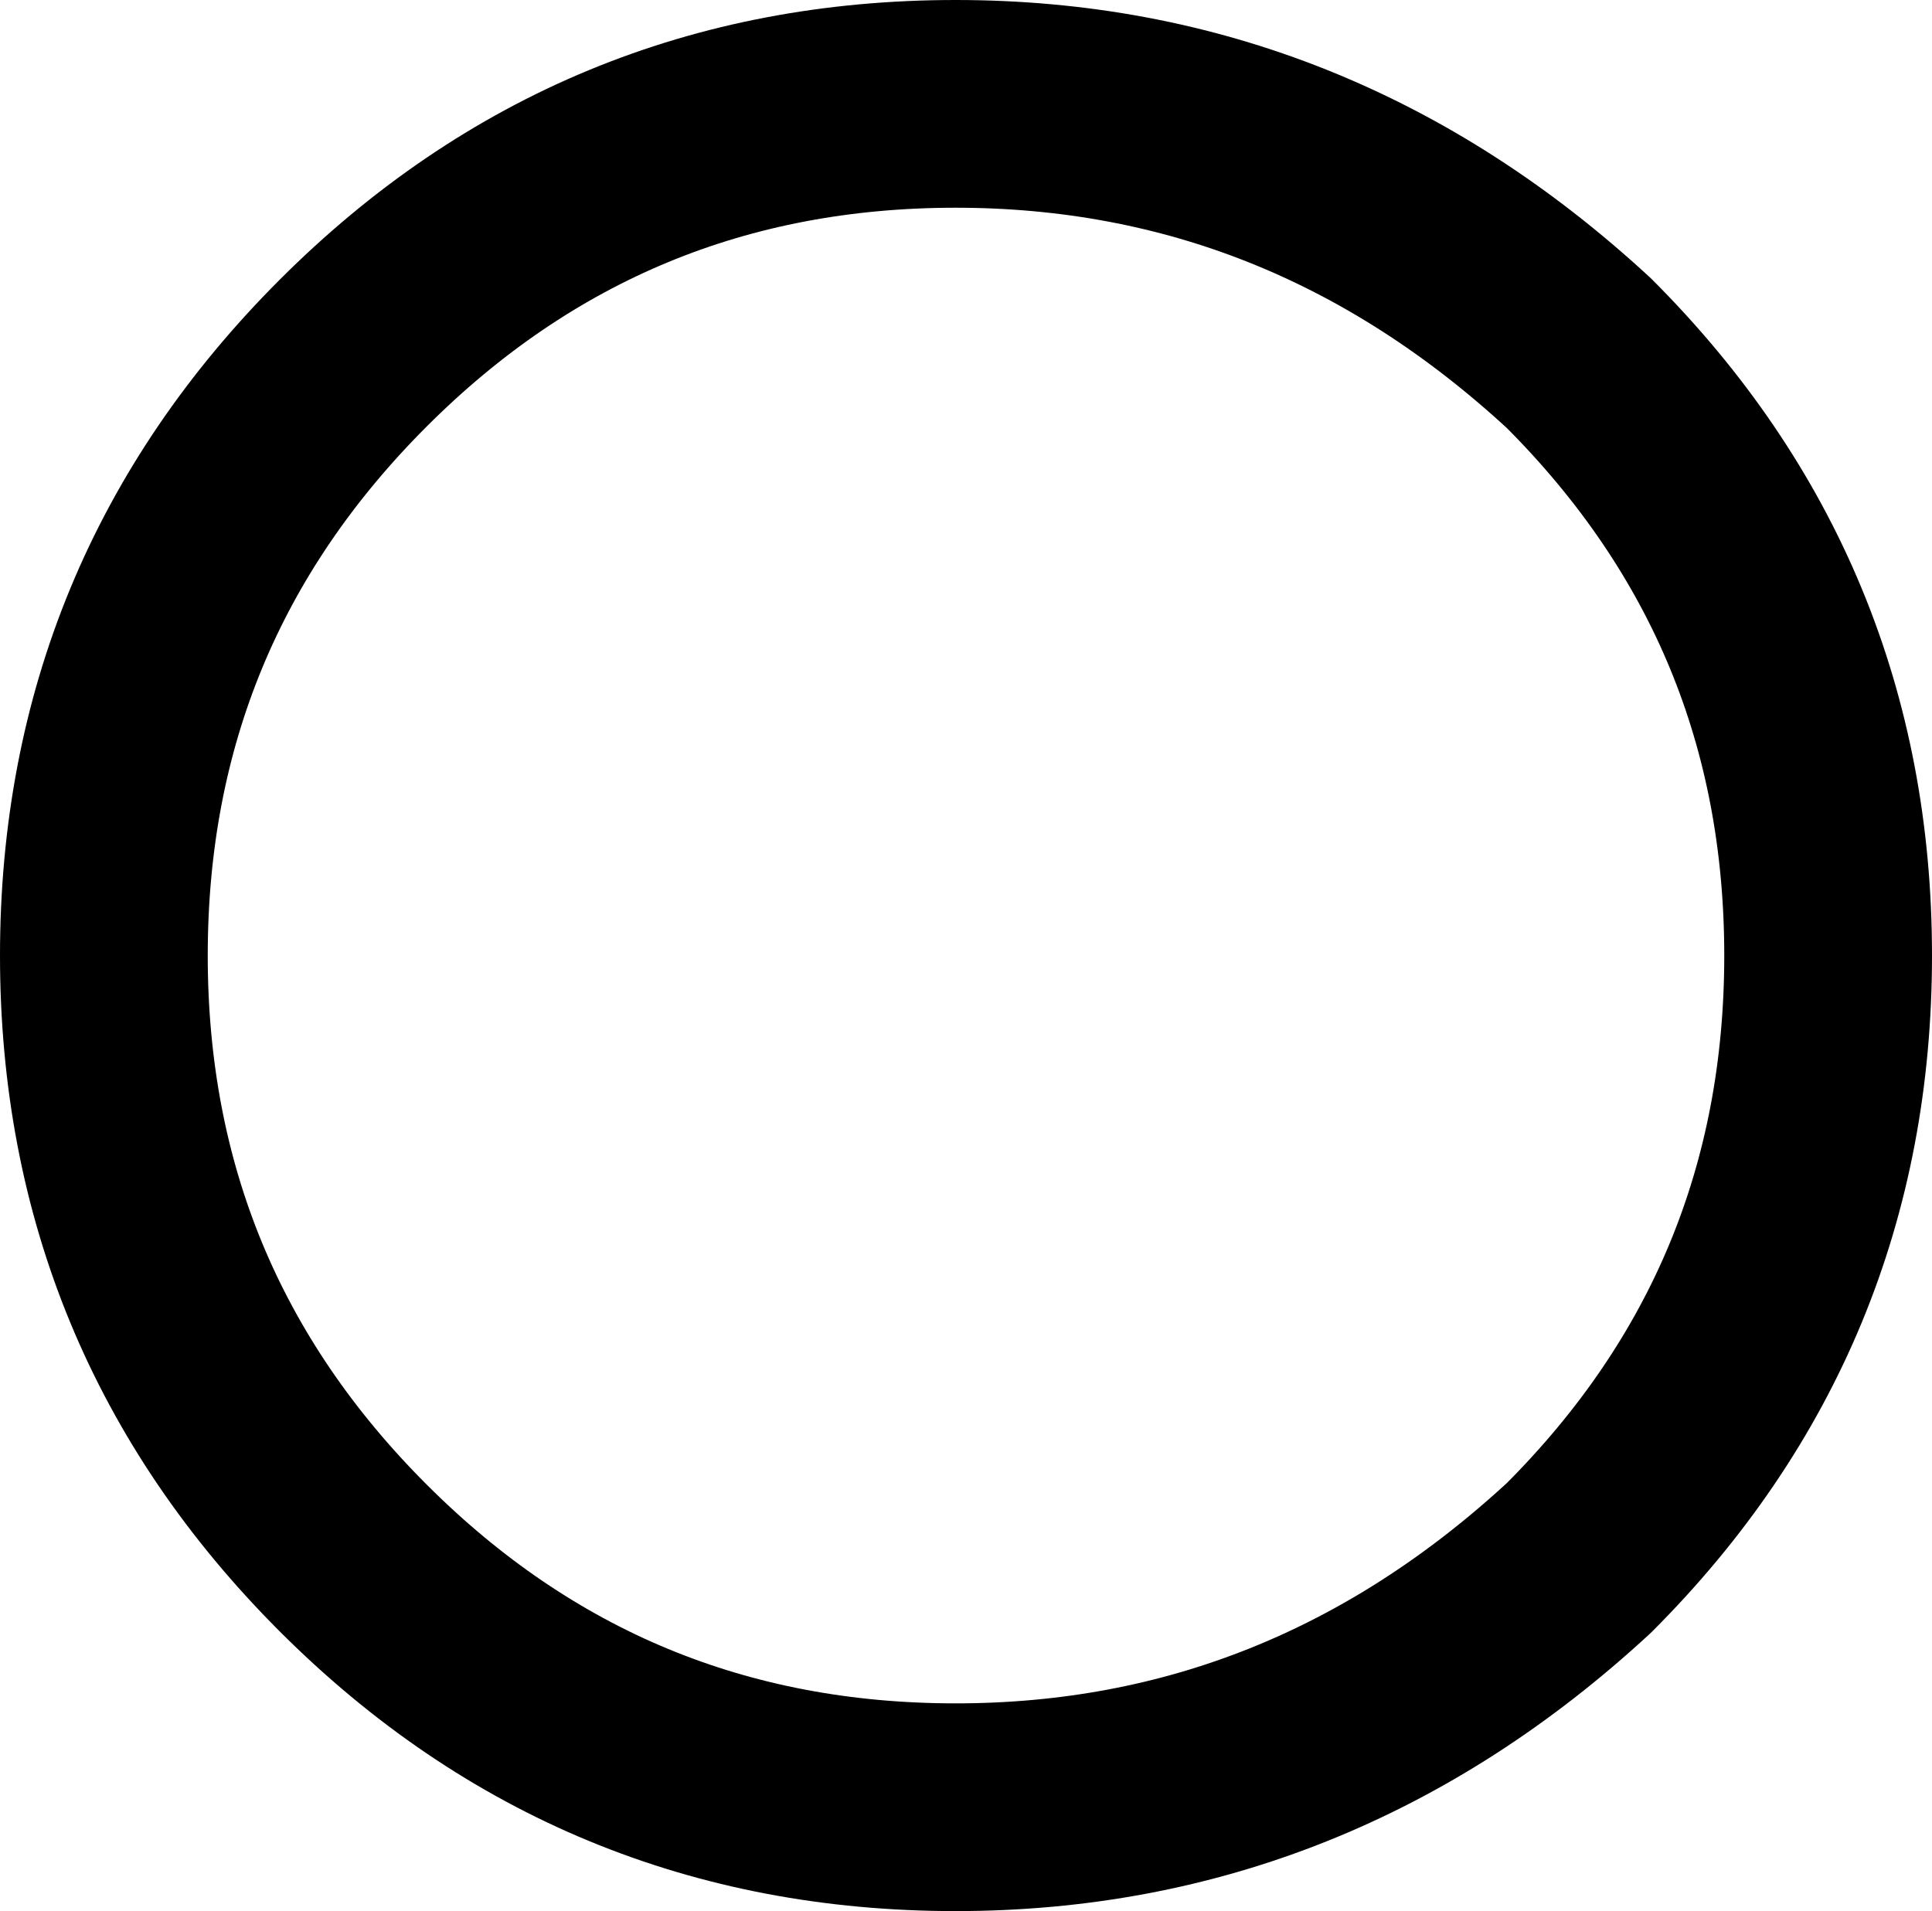 <?xml version="1.0" encoding="UTF-8" standalone="no"?>
<svg xmlns:xlink="http://www.w3.org/1999/xlink" height="9.2px" width="9.3px" xmlns="http://www.w3.org/2000/svg">
  <g transform="matrix(1.0, 0.0, 0.0, 1.0, 4.65, 4.6)">
    <path d="M4.15 0.0 Q4.15 1.7 2.95 2.9 1.65 4.1 -0.05 4.1 -1.75 4.1 -2.95 2.9 -4.15 1.7 -4.15 0.0 -4.15 -1.7 -2.95 -2.9 -1.75 -4.1 -0.05 -4.1 1.65 -4.1 2.95 -2.9 4.15 -1.7 4.15 0.0" fill="#ffffff" fill-opacity="0.0" fill-rule="evenodd" stroke="none"/>
    <path d="M4.15 0.0 Q4.15 1.7 2.95 2.9 1.65 4.1 -0.05 4.1 -1.75 4.1 -2.95 2.9 -4.15 1.7 -4.15 0.0 -4.15 -1.7 -2.95 -2.9 -1.75 -4.1 -0.05 -4.1 1.65 -4.1 2.95 -2.9 4.15 -1.7 4.15 0.0 Z" fill="none" stroke="#000000" stroke-linecap="round" stroke-linejoin="round" stroke-width="1.0"/>
  </g>
</svg>
